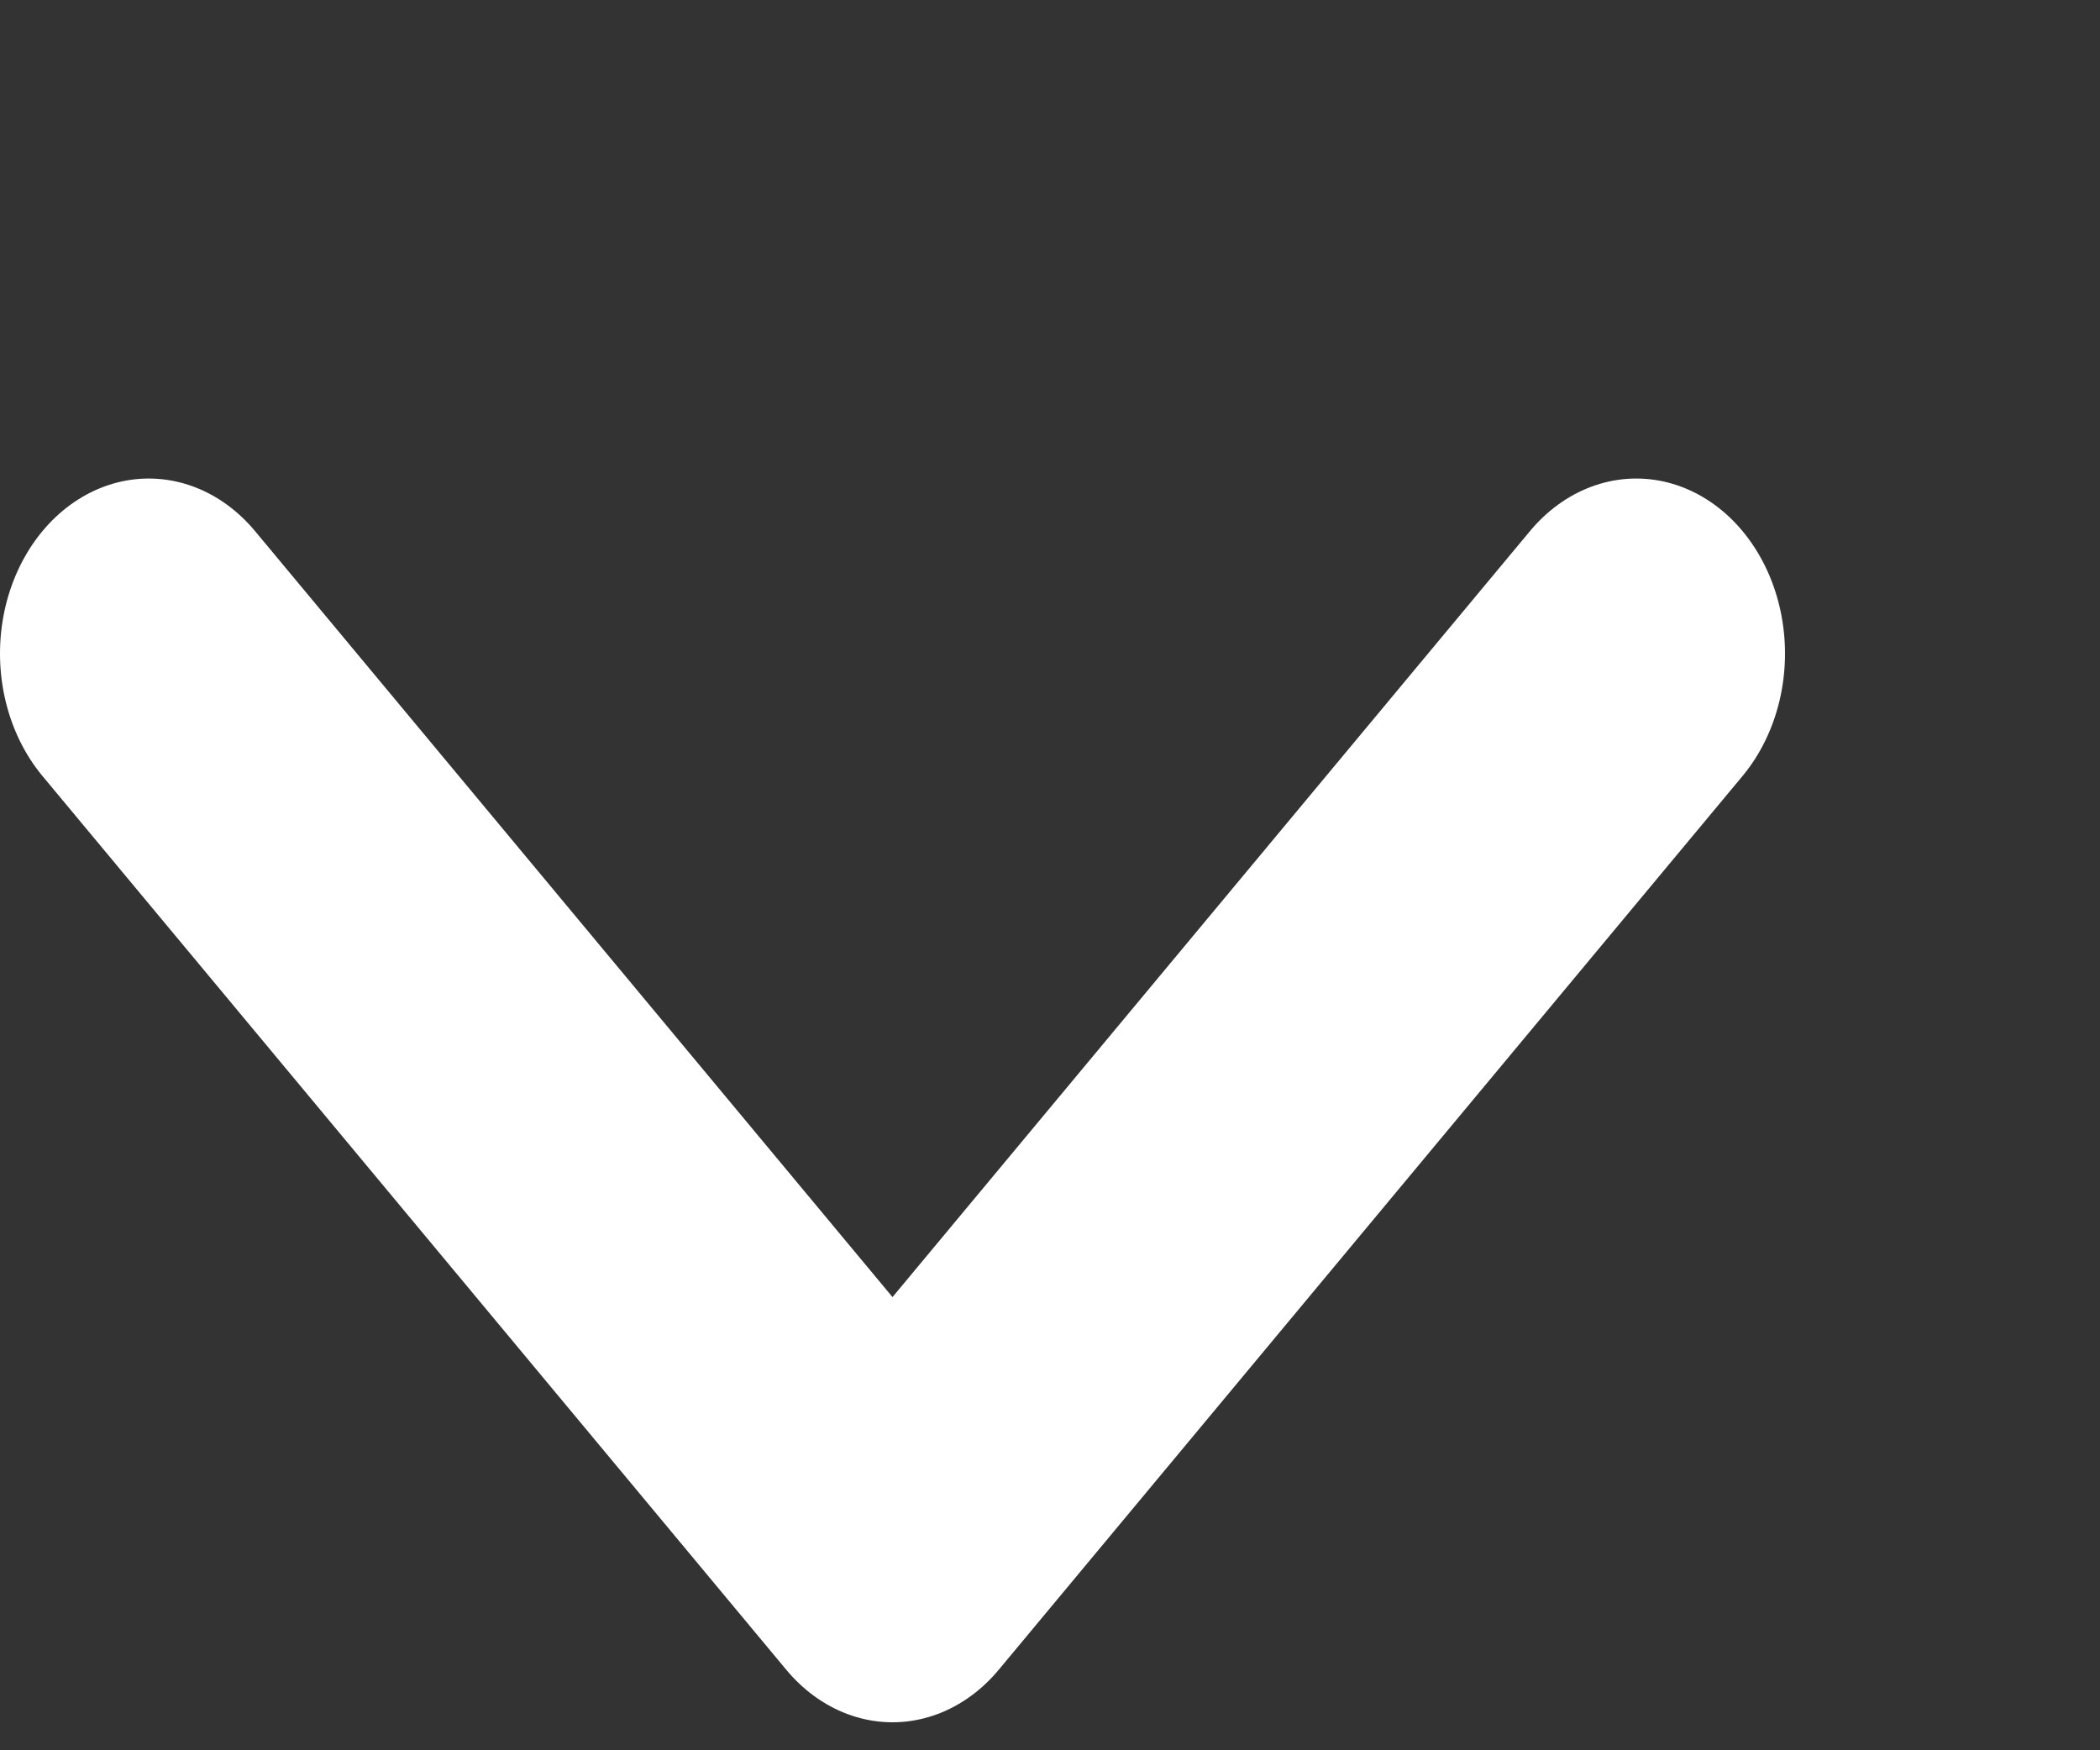 <svg width="100%" height="100%" viewBox="0 0 12 10" fill="none" xmlns="http://www.w3.org/2000/svg">
<rect x="0" y="0" width="12" height="10" fill="#333333" stroke="none"/>
<path d="M1 1.234L6 6.34L11 1.234" style="transform: translate(0,2.5px) scale(0.85,1)" stroke-width="2" stroke-linecap="round" stroke-linejoin="round" stroke="white"/>
</svg>
